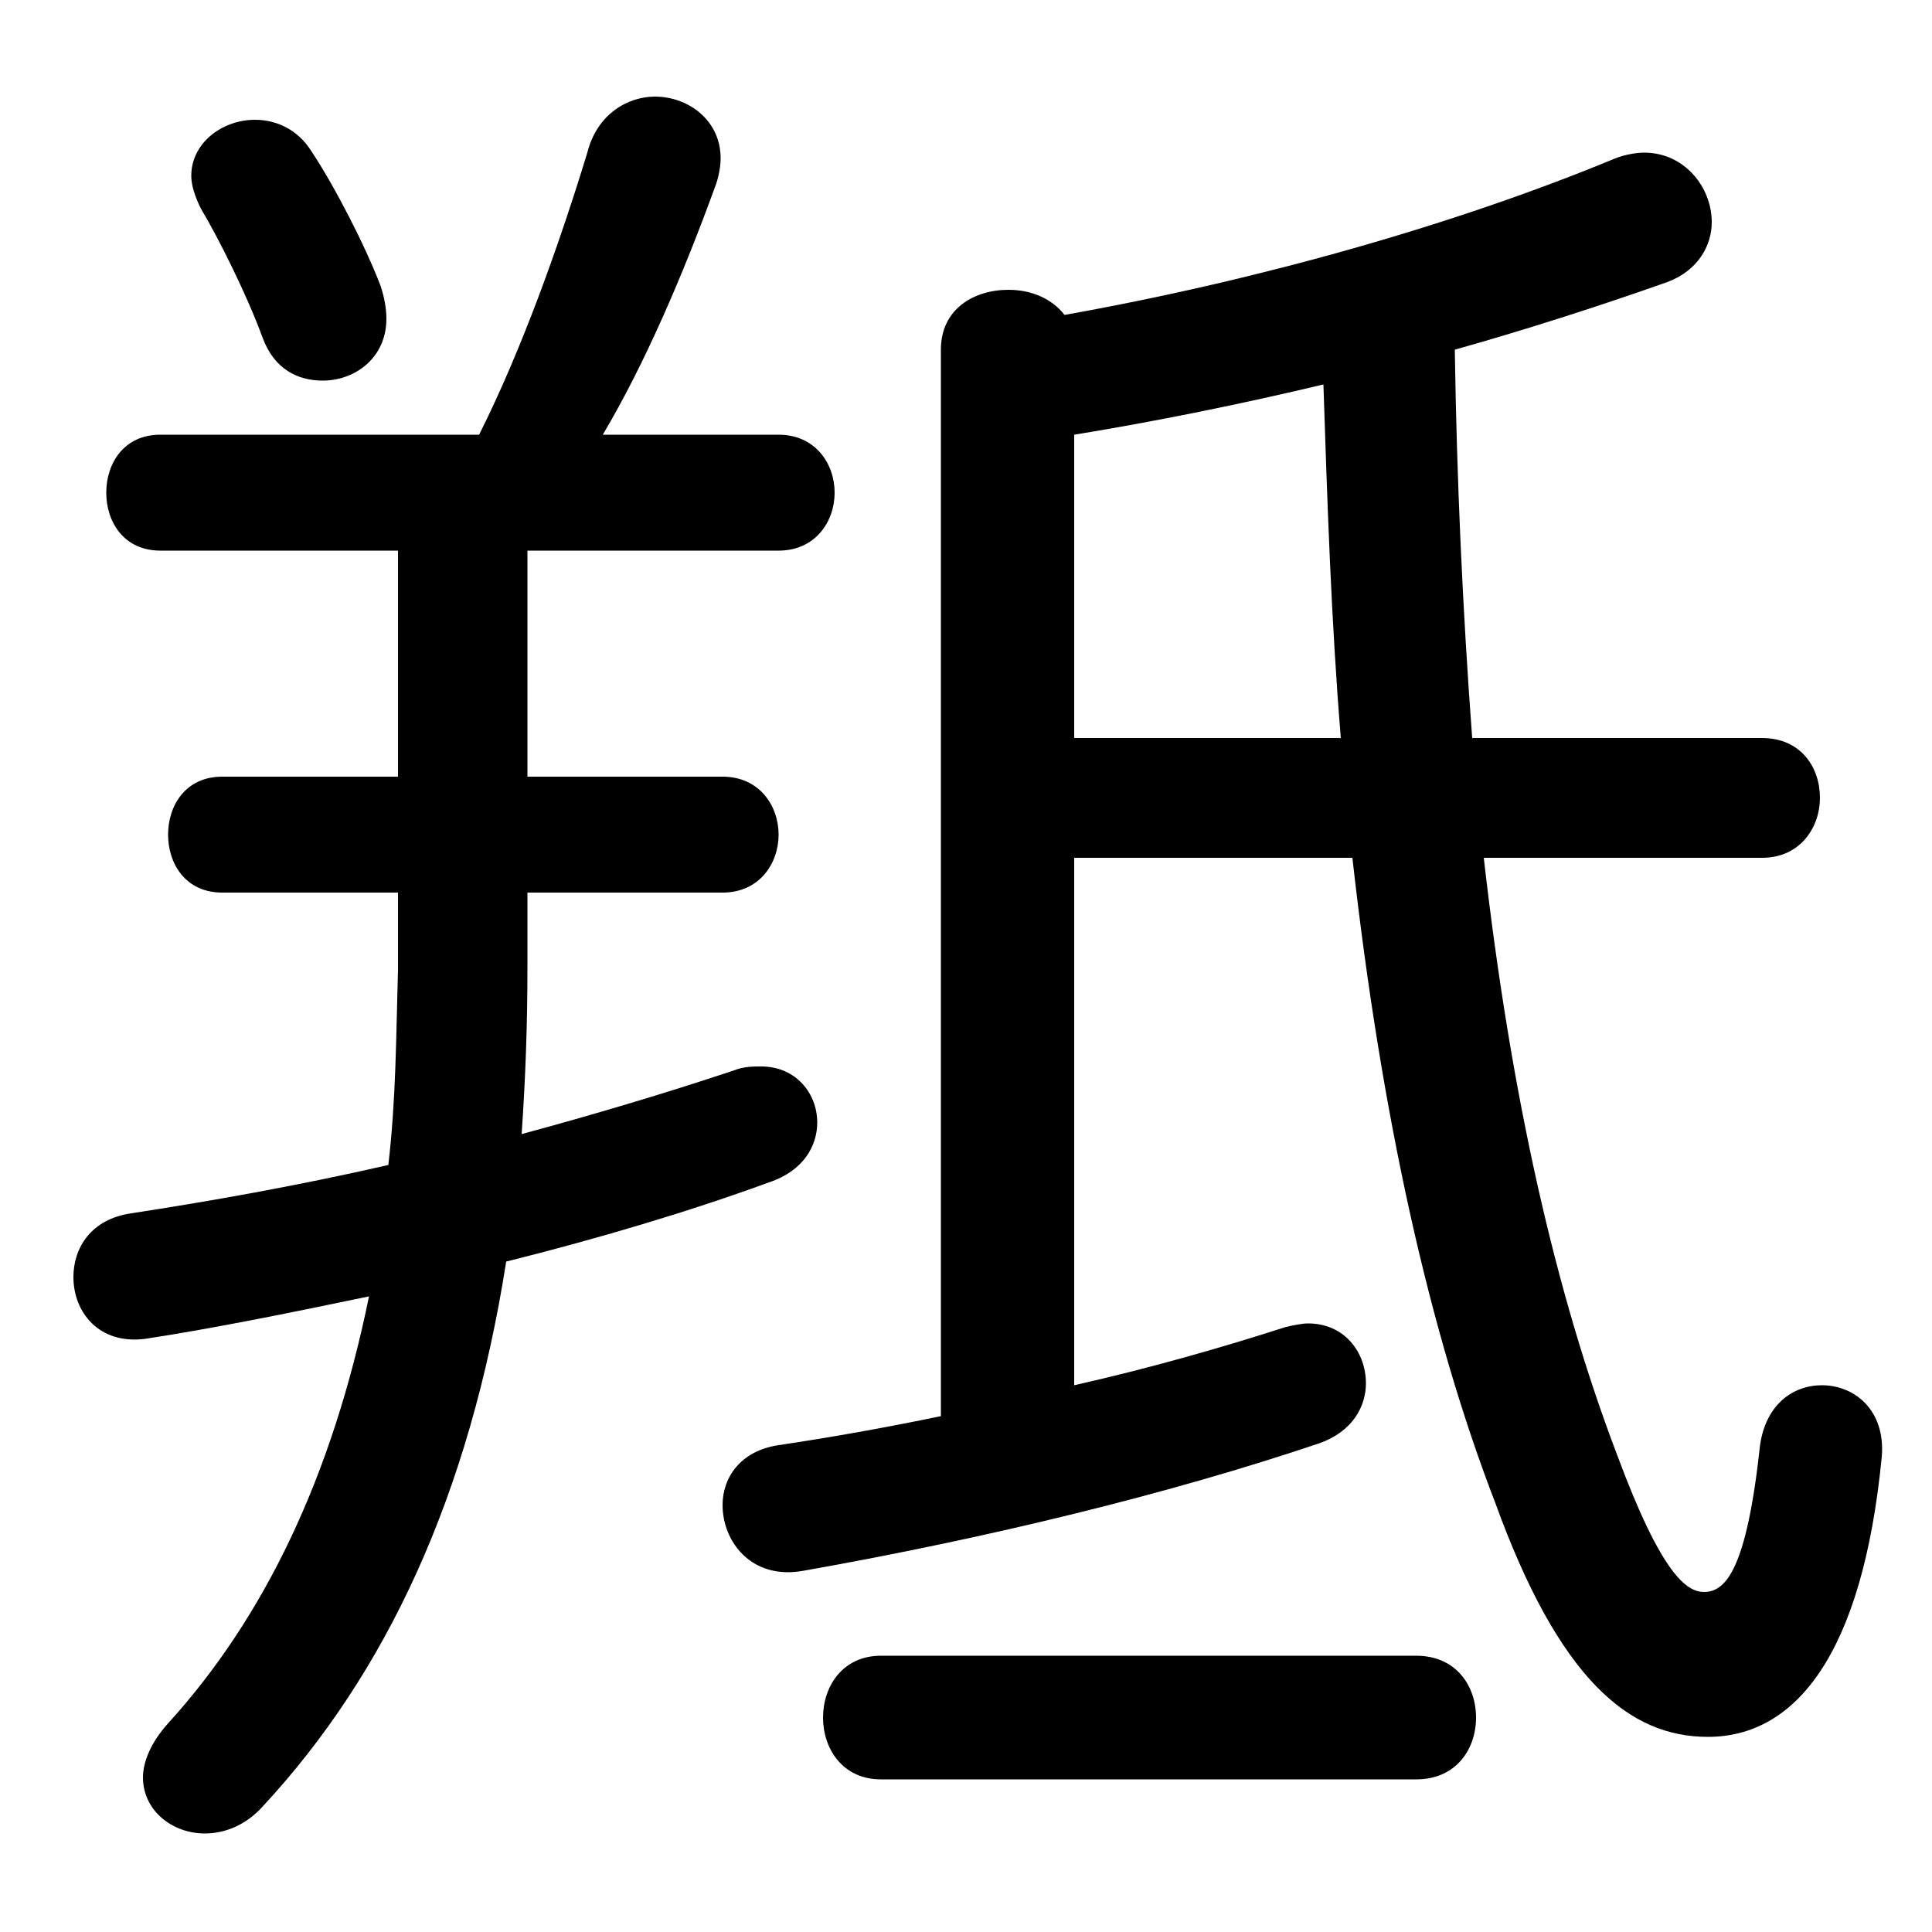 <svg xmlns="http://www.w3.org/2000/svg" viewBox="0 -44.0 50.0 50.0">
    <rect x="0" y="-44.0" width="50.0" height="50.0" fill="#808080" stroke="none"/>
    <g transform="scale(1, -1)">
        <!-- ボディの枠 -->
        <rect x="0" y="-6.0" width="50.0" height="50.0"
            stroke="white" fill="white"/>
        <!-- グリフ座標系の原点 -->
        <circle cx="0" cy="0" r="5" fill="white"/>
        <!-- グリフのアウトライン -->
        <g style="fill:black;stroke:#000000;stroke-width:0;stroke-linecap:round;stroke-linejoin:round;">
        <path d="M 27.8 21.8 L 35.0 21.8 C 35.75 15.1 37.0 9.5 38.7 5.1 C 40.35 0.55 42.15 -0.95 44.2 -0.95 C 46.45 -0.95 48.2 1.15 48.7 6.3 C 48.8 7.5 48.0 8.15 47.15 8.15 C 46.4 8.15 45.7 7.65 45.55 6.6 C 45.2 3.35 44.65 2.8 44.1 2.8 C 43.65 2.8 43.0 3.25 41.85 6.35 C 40.25 10.55 39.1 15.65 38.4 21.8 L 45.6 21.8 C 46.6 21.8 47.1 22.6 47.1 23.35 C 47.1 24.15 46.6 24.9 45.6 24.9 L 38.1 24.9 C 37.85 28.25 37.7 31.6 37.65 34.95 C 39.6 35.5 41.45 36.1 43.15 36.7 C 43.95 37.0 44.3 37.65 44.3 38.25 C 44.3 39.15 43.6 40.05 42.55 40.05 C 42.35 40.05 42.05 40.0 41.8 39.9 C 37.7 38.2 32.6 36.75 27.55 35.85 C 27.2 36.3 26.65 36.5 26.1 36.5 C 25.2 36.5 24.35 36.0 24.35 34.95 L 24.35 7.35 C 22.9 7.05 21.5 6.8 20.15 6.6 C 19.15 6.45 18.7 5.75 18.7 5.05 C 18.7 4.1 19.45 3.1 20.8 3.35 C 25.6 4.2 30.3 5.35 34.15 6.65 C 35.0 6.95 35.35 7.6 35.35 8.2 C 35.35 9.0 34.8 9.75 33.85 9.75 C 33.7 9.75 33.45 9.7 33.25 9.65 C 31.7 9.15 29.8 8.6 27.8 8.15 Z M 27.8 32.75 C 29.95 33.1 32.15 33.55 34.25 34.05 C 34.35 31.0 34.45 27.95 34.7 24.9 L 27.8 24.9 Z M 15.6 32.75 C 16.7 34.6 17.7 36.95 18.5 39.15 C 18.6 39.4 18.65 39.7 18.65 39.9 C 18.65 40.9 17.8 41.5 16.95 41.5 C 16.25 41.5 15.45 41.05 15.2 40.05 C 14.45 37.6 13.5 34.95 12.4 32.75 L 4.15 32.75 C 3.2 32.75 2.75 32.0 2.75 31.25 C 2.75 30.5 3.2 29.75 4.15 29.75 L 10.3 29.75 L 10.3 23.9 L 5.75 23.9 C 4.8 23.9 4.35 23.15 4.35 22.4 C 4.35 21.65 4.8 20.9 5.75 20.9 L 10.3 20.9 L 10.3 18.9 C 10.25 17.2 10.25 15.55 10.05 13.85 C 7.65 13.3 5.35 12.9 3.4 12.6 C 2.35 12.45 1.9 11.7 1.9 10.95 C 1.9 10.05 2.55 9.2 3.75 9.35 C 5.4 9.6 7.4 10.0 9.55 10.45 C 8.6 5.8 6.85 2.15 4.35 -0.6 C 3.9 -1.1 3.7 -1.6 3.7 -2.0 C 3.7 -2.85 4.45 -3.45 5.3 -3.45 C 5.8 -3.45 6.35 -3.25 6.8 -2.75 C 10.0 0.7 12.15 5.3 13.1 11.35 C 15.5 11.95 17.85 12.65 19.9 13.4 C 20.8 13.7 21.15 14.35 21.15 14.95 C 21.15 15.7 20.6 16.4 19.7 16.4 C 19.5 16.4 19.25 16.4 19.0 16.3 C 17.2 15.7 15.35 15.15 13.5 14.65 C 13.6 16.1 13.65 17.5 13.65 18.95 L 13.65 20.9 L 18.7 20.9 C 19.65 20.9 20.15 21.65 20.15 22.4 C 20.15 23.15 19.65 23.9 18.7 23.9 L 13.65 23.9 L 13.65 29.75 L 20.15 29.75 C 21.1 29.75 21.6 30.5 21.6 31.25 C 21.6 32.0 21.1 32.75 20.15 32.75 Z M 36.65 -2.05 C 37.7 -2.05 38.2 -1.25 38.2 -0.45 C 38.2 0.35 37.7 1.15 36.65 1.15 L 22.8 1.15 C 21.8 1.15 21.3 0.35 21.3 -0.45 C 21.3 -1.25 21.8 -2.05 22.8 -2.05 Z M 8.05 40.1 C 7.7 40.65 7.15 40.9 6.6 40.9 C 5.75 40.9 4.95 40.3 4.95 39.45 C 4.95 39.2 5.05 38.9 5.2 38.6 C 5.65 37.85 6.4 36.35 6.8 35.25 C 7.1 34.45 7.7 34.15 8.35 34.15 C 9.2 34.15 10.0 34.75 10.0 35.75 C 10.0 36.0 9.95 36.3 9.85 36.6 C 9.45 37.65 8.65 39.2 8.05 40.1 Z"/>
    </g>
    </g>
</svg>
